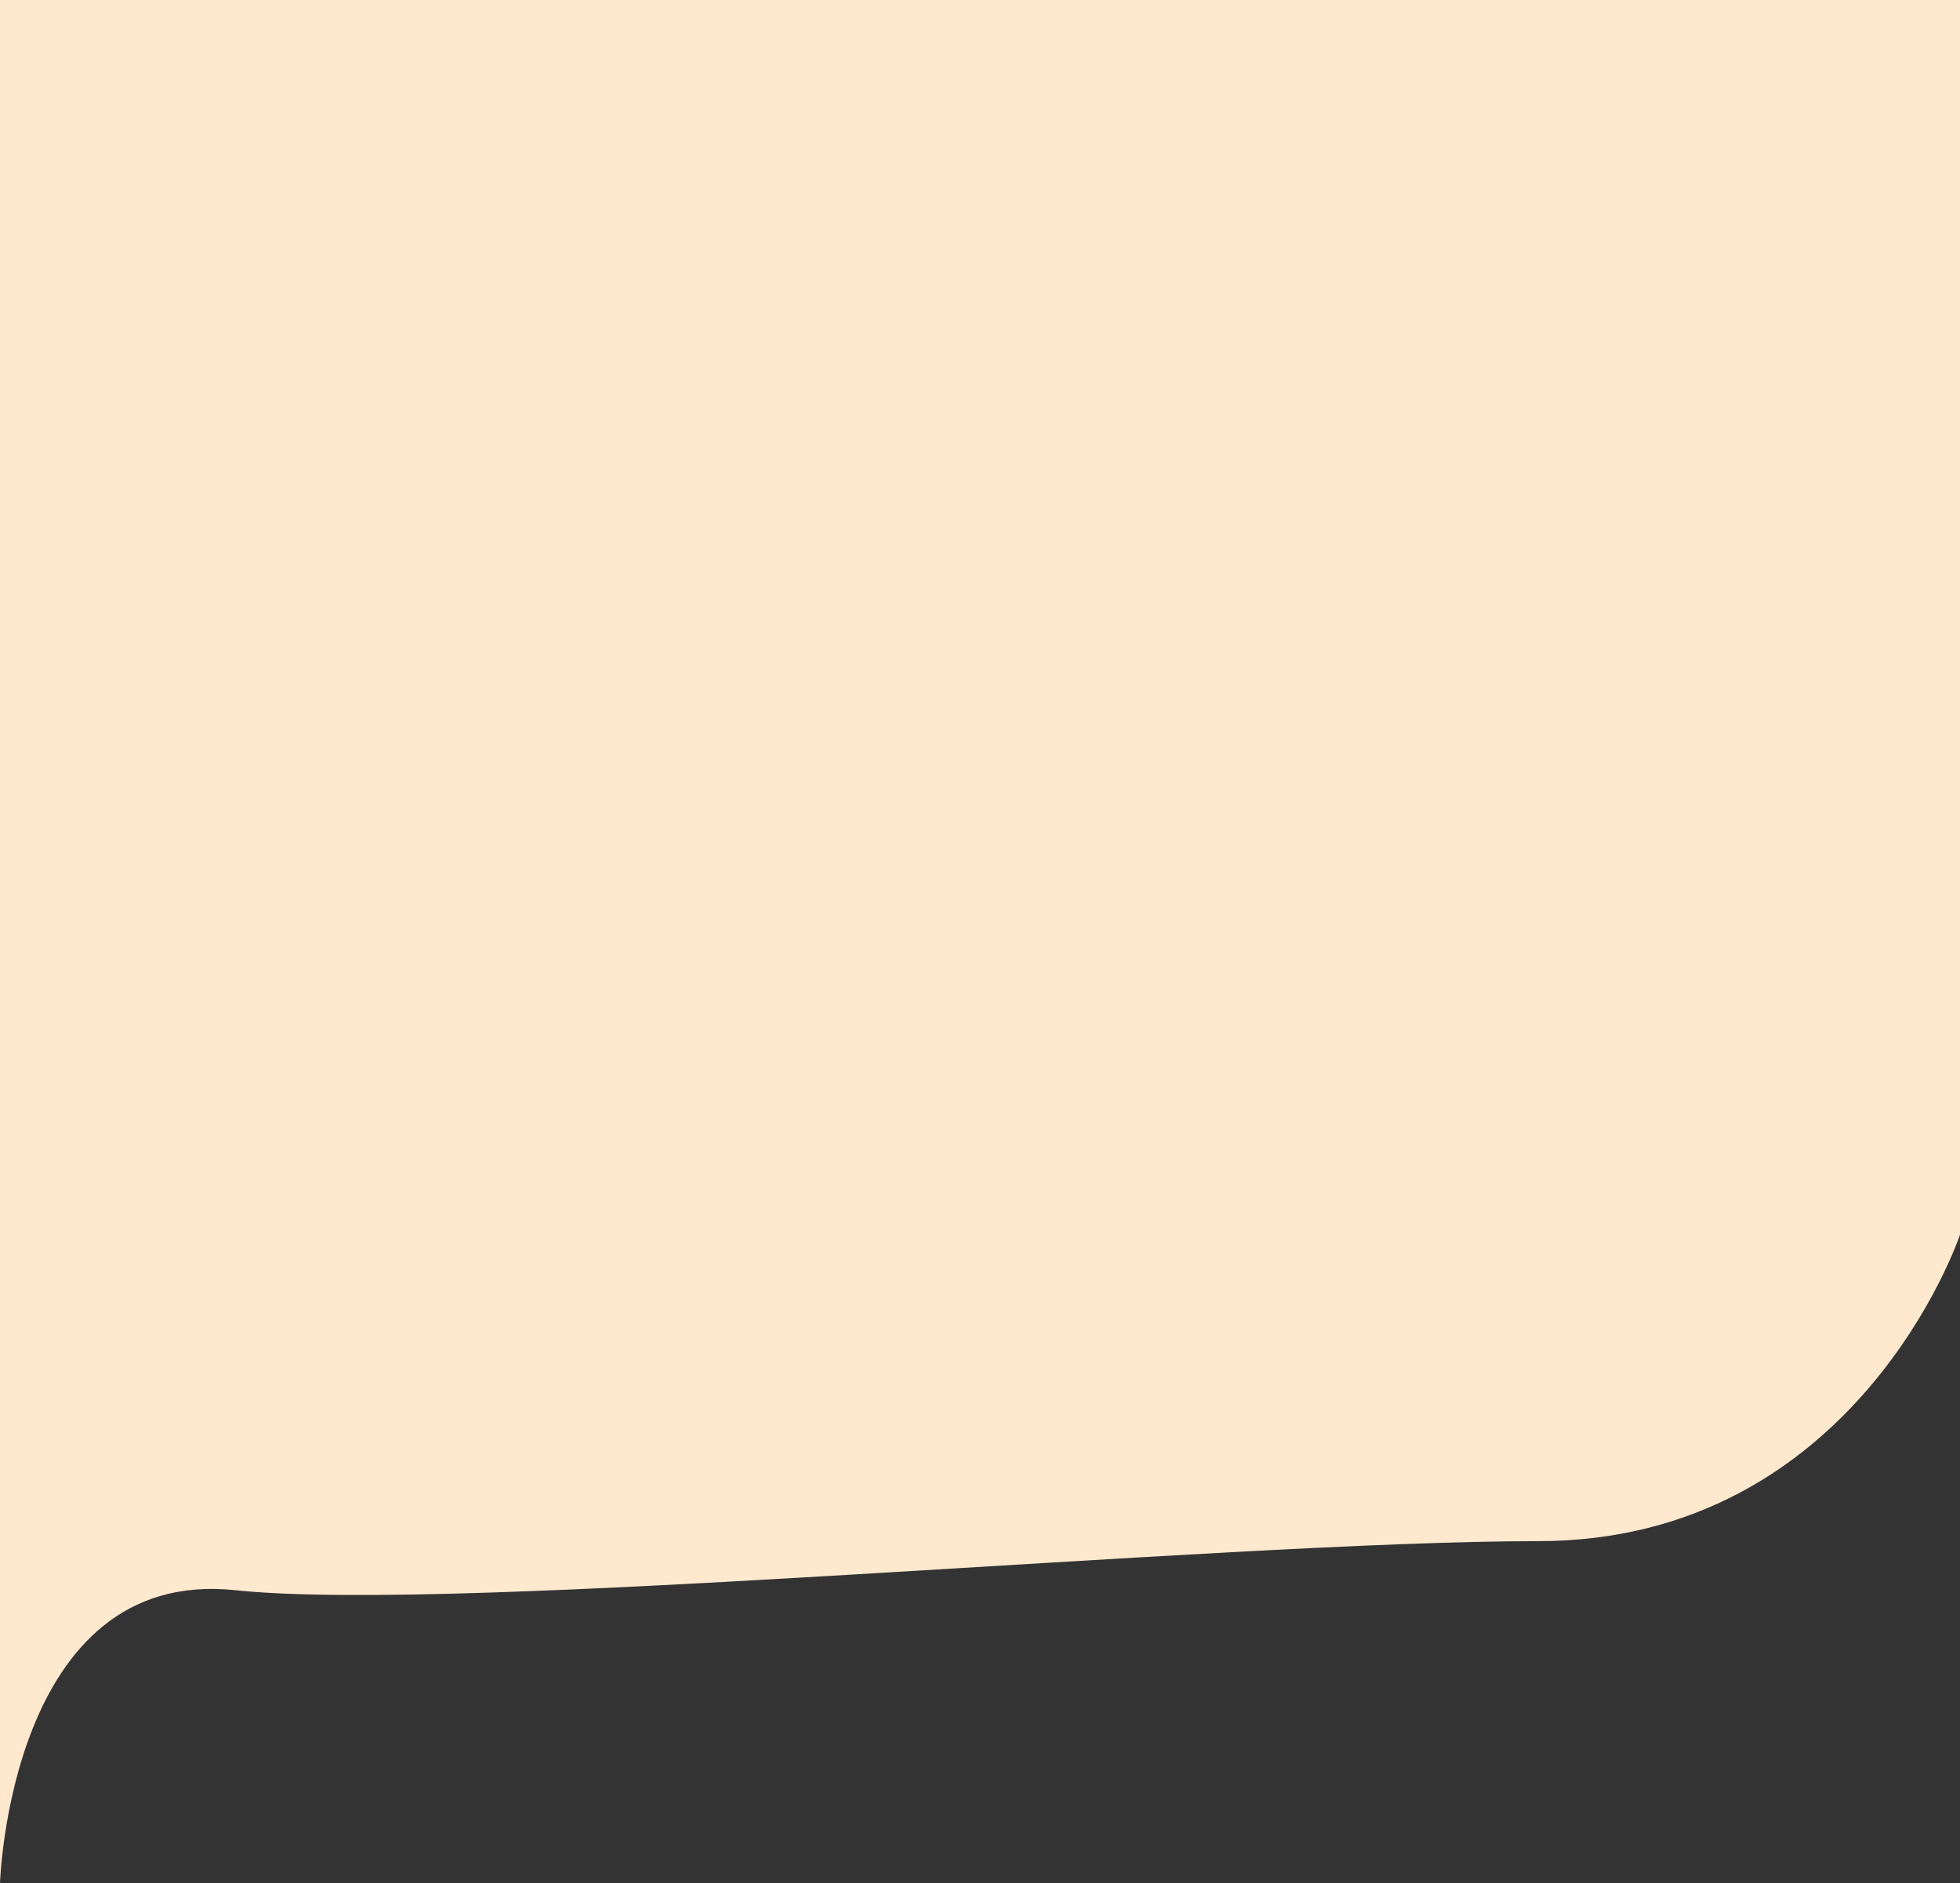 <svg xmlns="http://www.w3.org/2000/svg" width="415.228" height="399.021" viewBox="0 0 415.228 399.021">
  <rect x="0" y="0" width="415.228" height="399.021" fill="#333333" stroke="none"/>
  <path id="Path_1" data-name="Path 1" d="M-44,268.217s2.018-67.16,49.831-62.106,208.305-10.39,275.991-10.39S371.228,130.8,371.228,130.8V-130.8H-44Z" transform="translate(44 130.804)" fill="#FEE9CE"/>
</svg>
